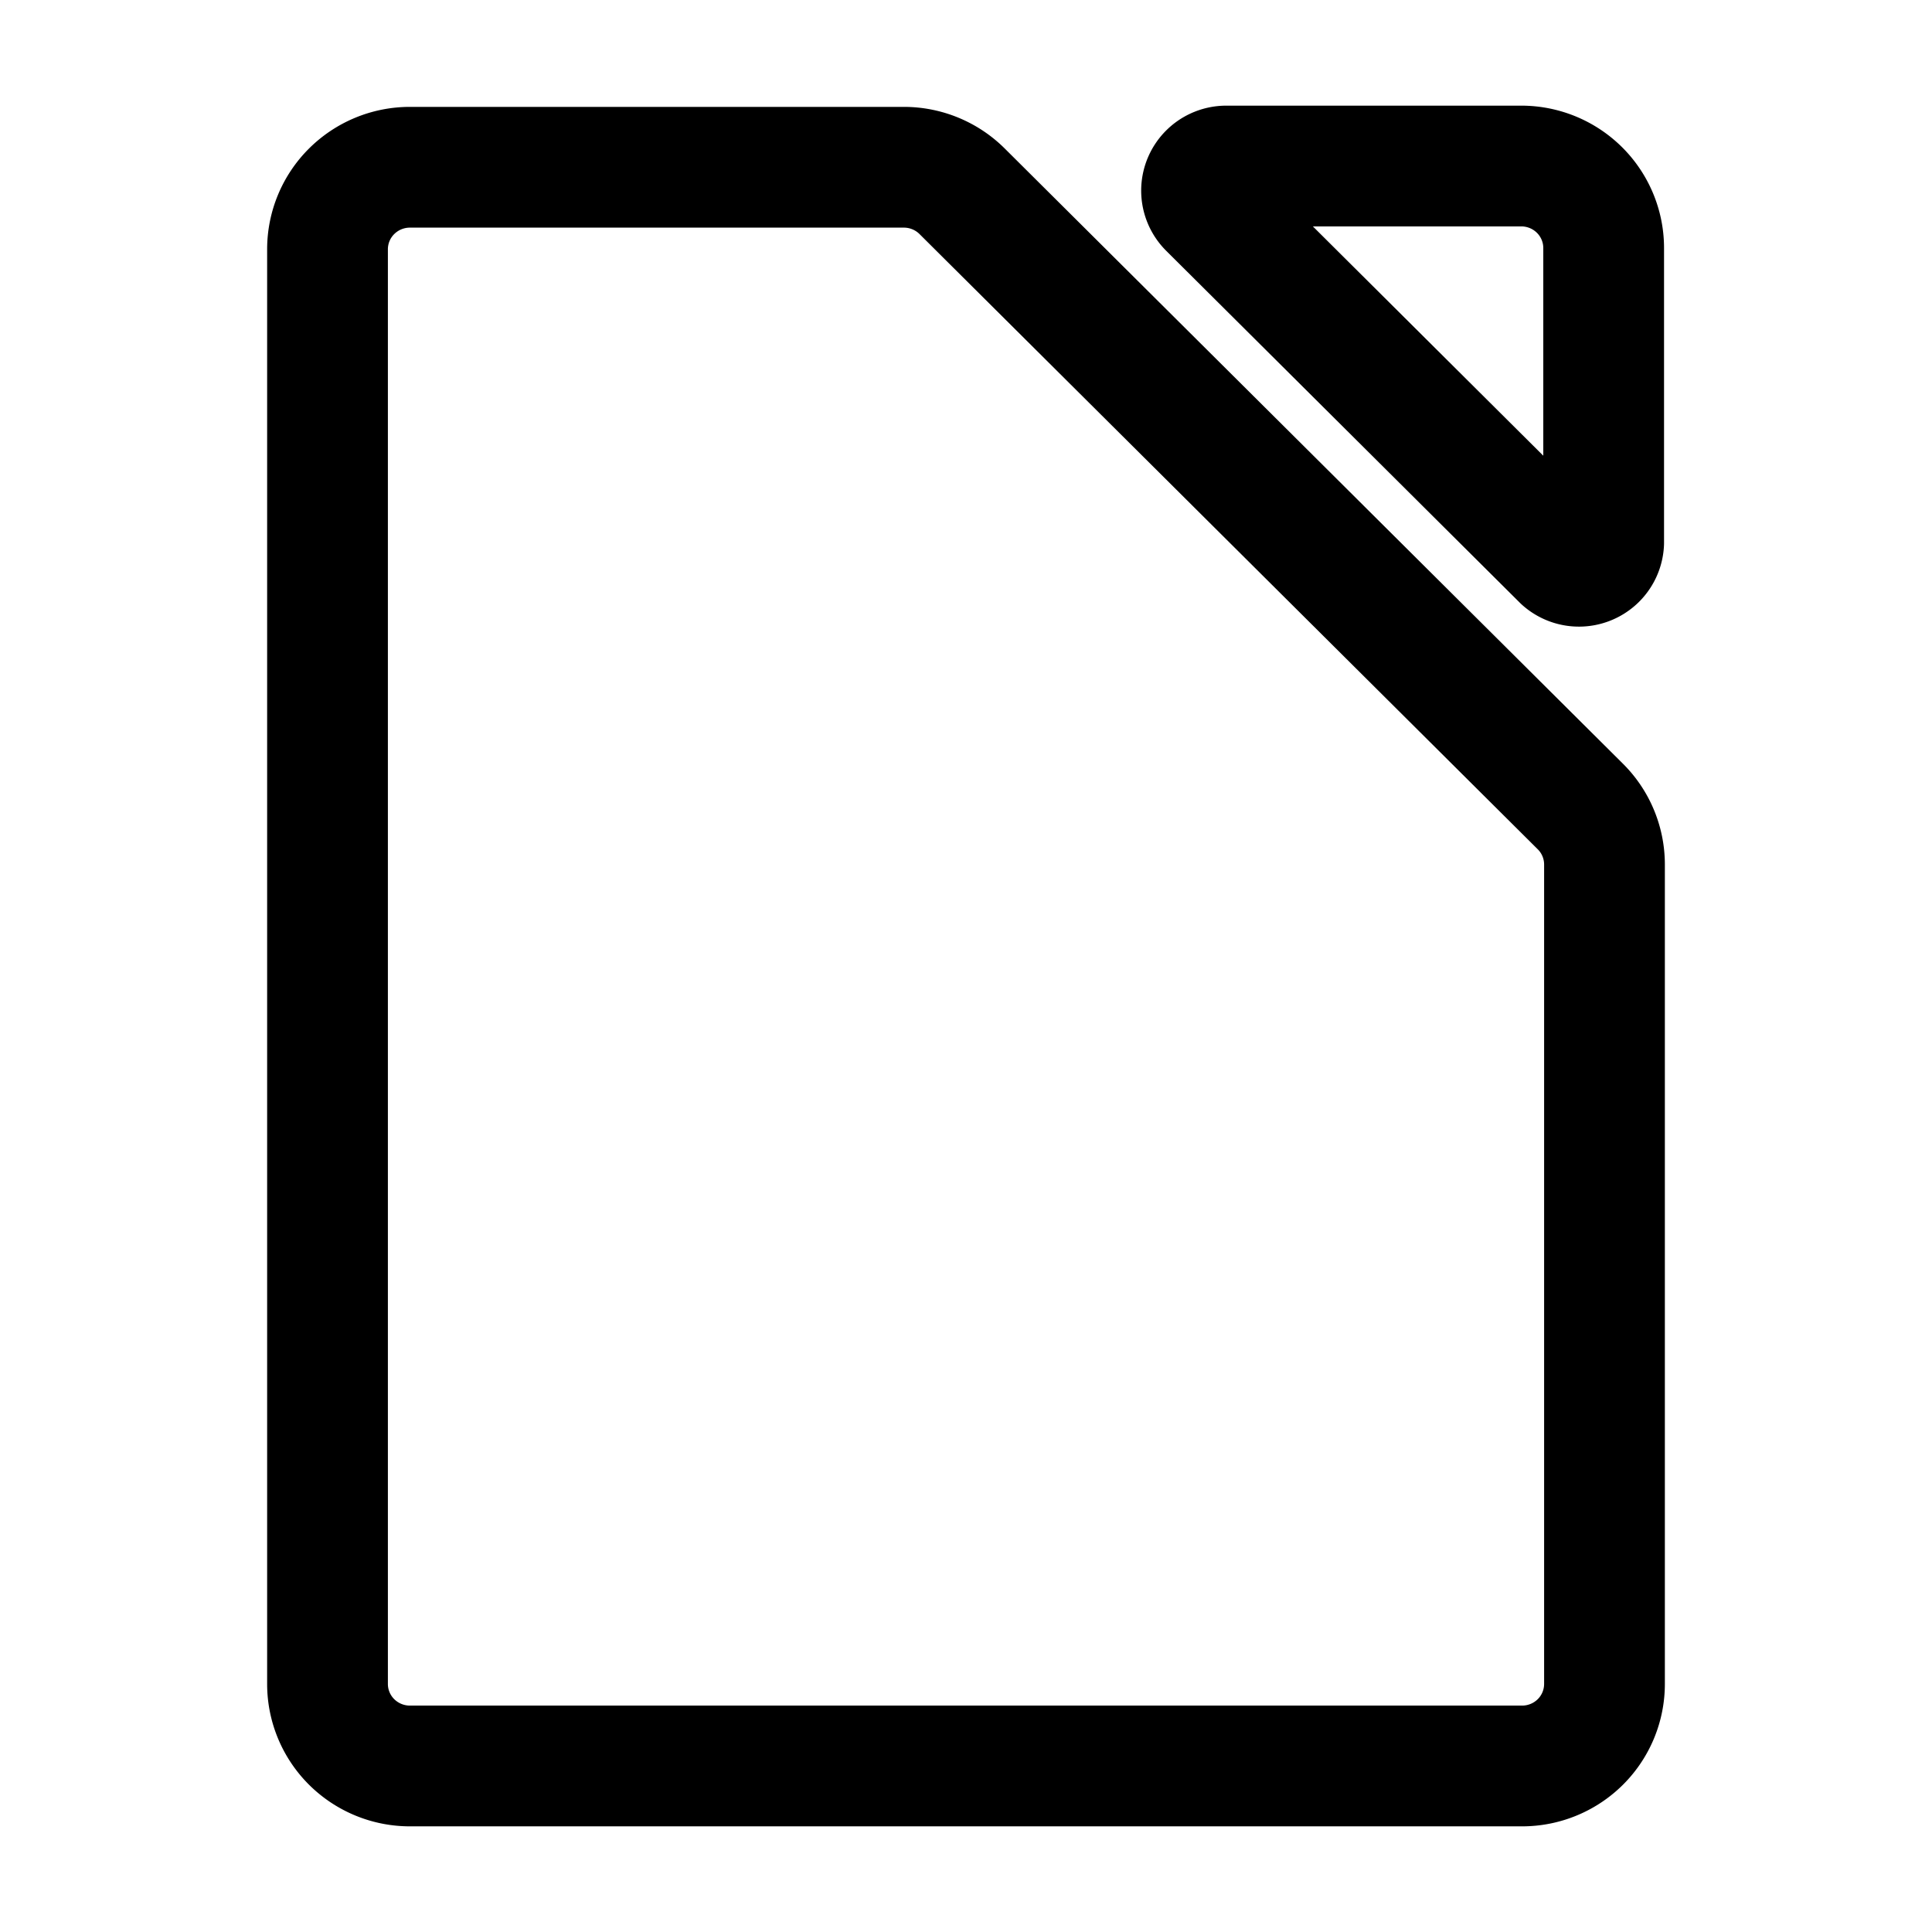 <svg xmlns="http://www.w3.org/2000/svg" viewBox="0 0 192 192"><path fill="none" stroke="#000" stroke-linecap="round" stroke-linejoin="round" stroke-width="12" d="M157.037 80.133 95.632 19.026a8.209 8.209 0 0 0-5.773-2.404H40.735a8.21 8.21 0 0 0-5.789 2.387 8.129 8.129 0 0 0-2.398 5.761v142.582c0 2.16.863 4.234 2.398 5.762a8.212 8.212 0 0 0 5.789 2.386h110.53c2.17 0 4.254-.859 5.789-2.386a8.133 8.133 0 0 0 2.398-5.762V85.877a8.128 8.128 0 0 0-2.415-5.744Zm-36.925-59.478 35.164 34.994a2.467 2.467 0 0 0 3.357-.071c.446-.434.709-1.02.737-1.64v-29.29c0-2.16-.863-4.234-2.398-5.762a8.212 8.212 0 0 0-5.789-2.386h-29.352c-.644.009-1.26.27-1.713.726a2.442 2.442 0 0 0-.709 1.713 2.44 2.44 0 0 0 .703 1.716Z"/></svg>